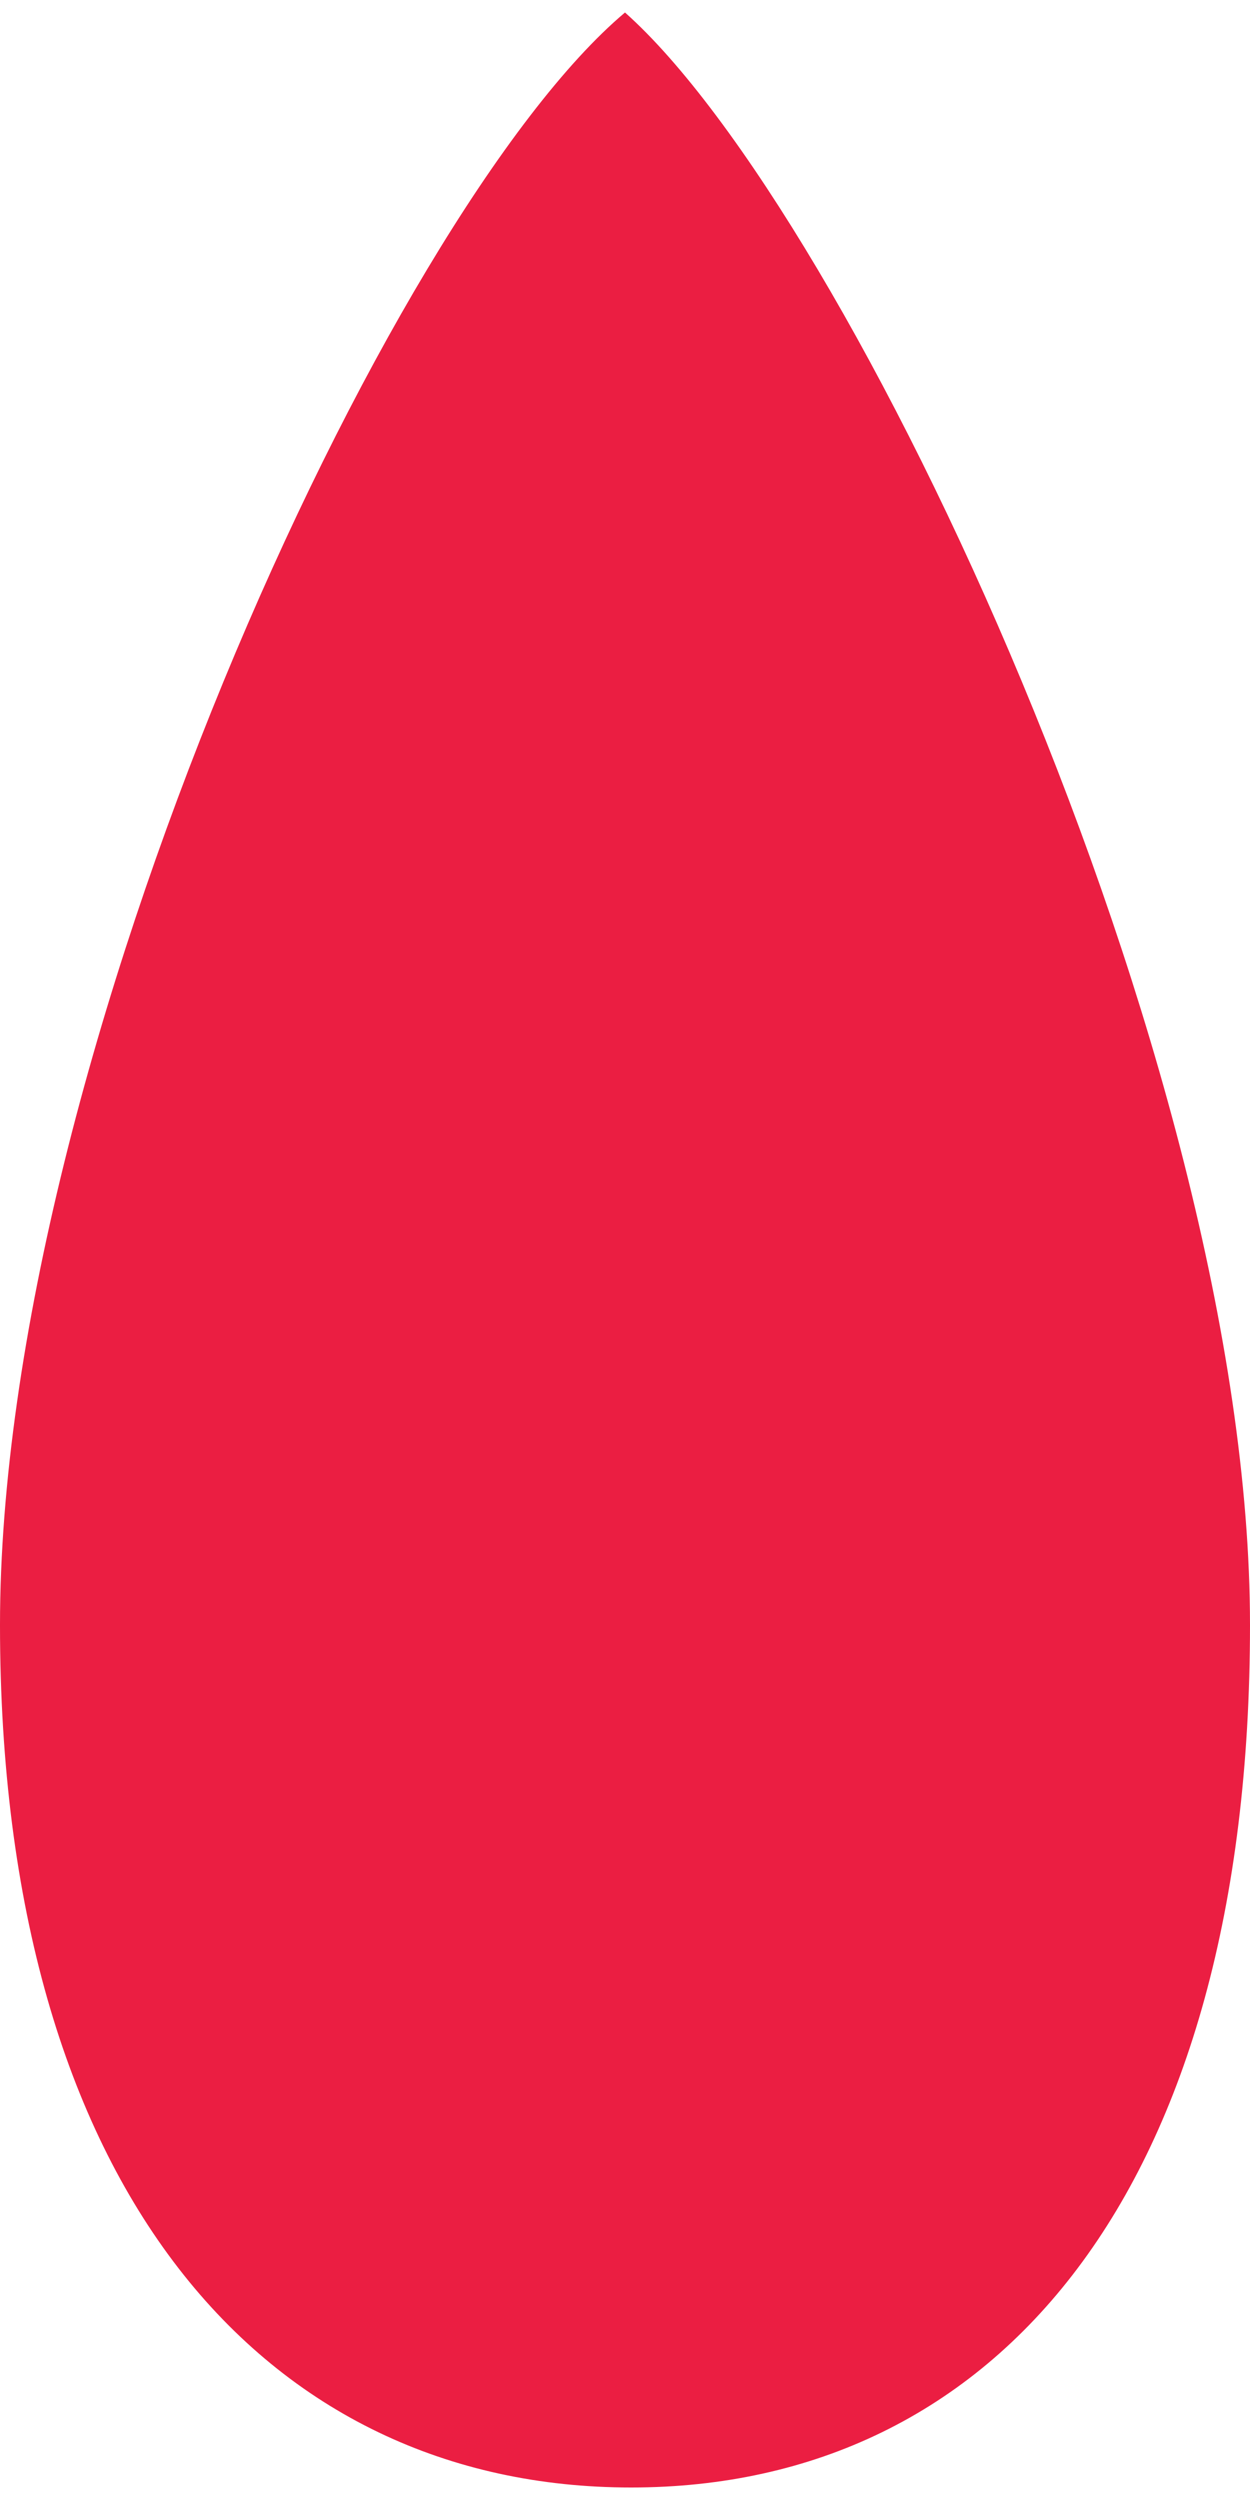 <?xml version="1.0" encoding="utf-8"?>
<!-- Generator: Adobe Illustrator 23.0.5, SVG Export Plug-In . SVG Version: 6.00 Build 0)  -->
<svg version="1.1" id="Layer_1" xmlns="http://www.w3.org/2000/svg" xmlns:xlink="http://www.w3.org/1999/xlink" x="0px" y="0px" fill="#EB1E42"
	 viewBox="0 0 100 200" style="enable-background:new 0 0 100 200;" xml:space="preserve">
<g>
	<path d="M50.49,198.5C19.65,198.5,0.5,172.25,0.5,130C0.5,85.57,31.22,17.96,49.99,1.67C68.77,18.82,99.5,86.76,99.5,130
		C99.5,172.89,81.18,198.5,50.49,198.5z"/>
	<path d="M49.98,2.34c8.94,8.41,20.96,28.86,30.84,52.58C92.38,82.63,99,110,99,130c0,21.45-4.7,39.04-13.6,50.86
		C76.97,192.07,64.89,198,50.49,198c-14.49,0-26.73-5.93-35.41-17.15C5.87,168.95,1,151.36,1,130c0-20.24,6.49-47.61,17.8-75.08
		C28.64,31.01,40.79,10.55,49.98,2.34 M50,1C31,17,0,84.76,0,130s21.26,69,50.49,69S100,175.24,100,130S68,17,50,1L50,1z"/>
</g>
</svg>
